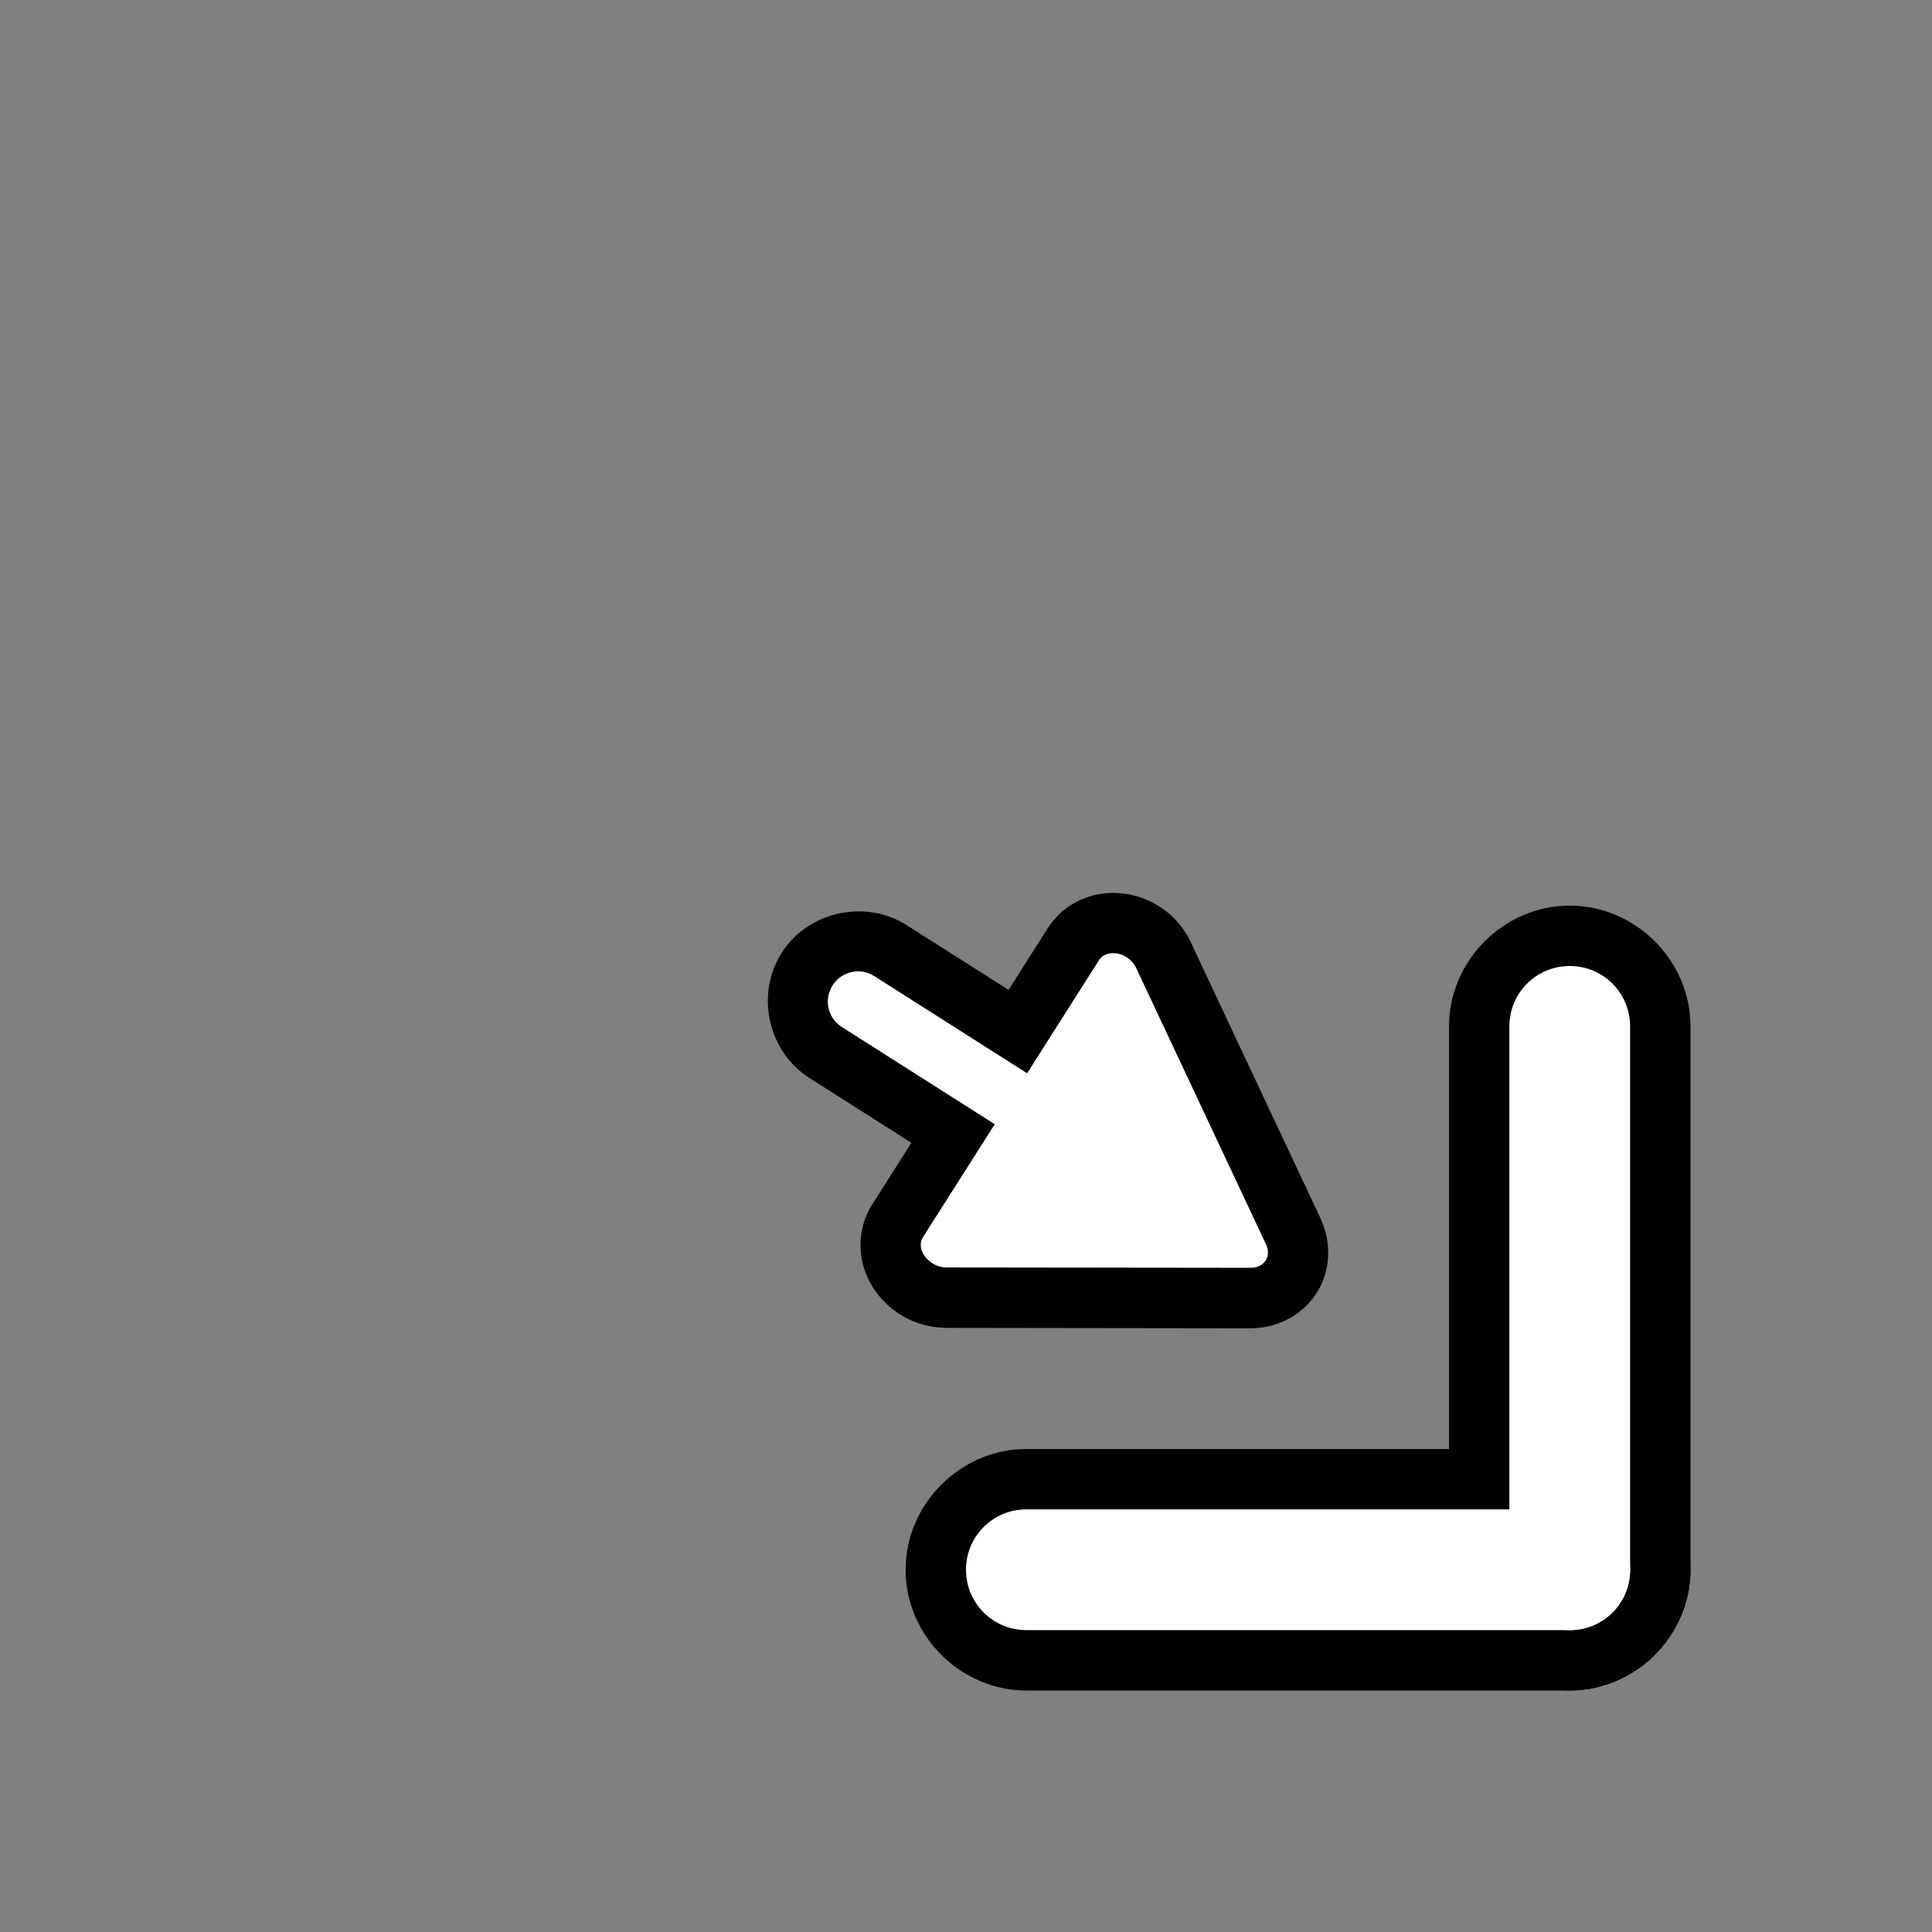 <?xml version="1.0" encoding="UTF-8"?>
<svg width="32" height="32" version="1.1" viewBox="0 0 32 32" xmlns="http://www.w3.org/2000/svg" xmlns:cc="http://creativecommons.org/ns#" xmlns:dc="http://purl.org/dc/elements/1.1/" xmlns:rdf="http://www.w3.org/1999/02/22-rdf-syntax-ns#">
 <rect x="0" y="0" width="32" height="32" fill="#808080" stroke="none"/>
 <g transform="translate(6.718 3)">
  <g transform="matrix(-1 0 0 1 28.675 8)">
   <path d="m21.986 6.855c0.687-0.436 0.898-1.384 0.461-2.071-0.436-0.687-1.384-0.898-2.071-0.461l-3.376 2.146c-0.687 0.436-0.898 1.384-0.461 2.071 0.436 0.687 1.384 0.898 2.071 0.461z" color="#000000" fill="#000003" fill-rule="evenodd" stroke-linecap="round" stroke-linejoin="round" style="-inkscape-stroke:none;paint-order:stroke markers fill"/>
   <path d="m13.969 9.405 2.16-4.6a0.82 0.876 57.564 0 1 0.72-0.511 0.781 0.834 57.564 0 1 0.766 0.345l2.913 4.583a0.781 0.834 57.564 0 1-0.016 0.836 0.837 0.894 57.564 0 1-0.768 0.435l-5.079 0.007a0.803 0.858 57.564 0 1-0.661-0.358 0.792 0.846 57.564 0 1-0.035-0.737z" color="#000000" fill="#fff" style="-inkscape-stroke:none"/>
   <path d="m20.933 10.326c0.265-0.415 0.282-0.952 0.017-1.371l-2.913-4.584c-0.265-0.42-0.76-0.633-1.249-0.571-0.48 0.058-0.898 0.353-1.11 0.788l-6.15e-4 0.003-2.163 4.603 0.001 0.002c-0.178 0.386-0.162 0.842 0.062 1.208l0.004 0.007c0.234 0.367 0.643 0.583 1.076 0.589l0.005 0.001 5.087-0.007 6e-3 -0.002c0.479-0.012 0.92-0.261 1.178-0.666zm-0.844-0.538c-0.077 0.12-0.219 0.201-0.358 0.205l-5.06 0.006c-0.114-0.002-0.195-0.051-0.243-0.123-0.042-0.07-0.051-0.161-0.007-0.259l0.002-0.001c2.88e-4 -6.345e-4 -0.001-0.001-0.001-0.002l2.158-4.593c0.06-0.12 0.19-0.215 0.327-0.231l0.003 6.157e-4 0.003 6.155e-4c0.131-0.017 0.228 0.034 0.279 0.115l2.913 4.584c0.05 0.08 0.055 0.189-0.016 0.299z" color="#000000" fill="#000003" style="-inkscape-stroke:none"/>
   <path d="m21.449 6.011-3.376 2.146c-0.234 0.149-0.542 0.08-0.69-0.154-0.149-0.234-0.08-0.542 0.154-0.69l3.376-2.146c0.234-0.149 0.542-0.08 0.69 0.154 0.149 0.234 0.08 0.542-0.154 0.69z" color="#000000" fill="#fffffd" fill-rule="evenodd" stroke-linecap="round" stroke-linejoin="round" stroke-width="2" style="-inkscape-stroke:none;paint-order:stroke markers fill"/>
  </g>
  <g fill-rule="evenodd" stroke-linecap="round" stroke-linejoin="round">
   <path d="m8.282 23c0-1.091 0.909-2 2-2h9c1.091 0 2 0.909 2 2s-0.909 2-2 2h-9c-1.091 0-2-0.909-2-2z" color="#000000" style="-inkscape-stroke:none;paint-order:stroke markers fill"/>
   <path d="m19.282 12c1.091 0 2 0.909 2 2v9c0 1.091-0.909 2-2 2-1.091 0-2-0.909-2-2v-9c0-1.091 0.909-2 2-2z" color="#000000" style="-inkscape-stroke:none;paint-order:stroke markers fill"/>
   <path d="m19.282 13c-0.554 0-1 0.446-1 1v9c0 0.554 0.446 1 1 1s1-0.446 1-1v-9c0-0.554-0.446-1-1-1z" color="#000000" fill="#fff" stroke-width="2" style="-inkscape-stroke:none;paint-order:stroke markers fill"/>
   <path d="m9.282 23c0 0.554 0.446 1 1 1h9c0.554 0 1-0.446 1-1s-0.446-1-1-1h-9c-0.554 0-1 0.446-1 1z" color="#000000" fill="#fff" stroke-width="2" style="-inkscape-stroke:none;paint-order:stroke markers fill"/>
  </g>
 </g>
</svg>
